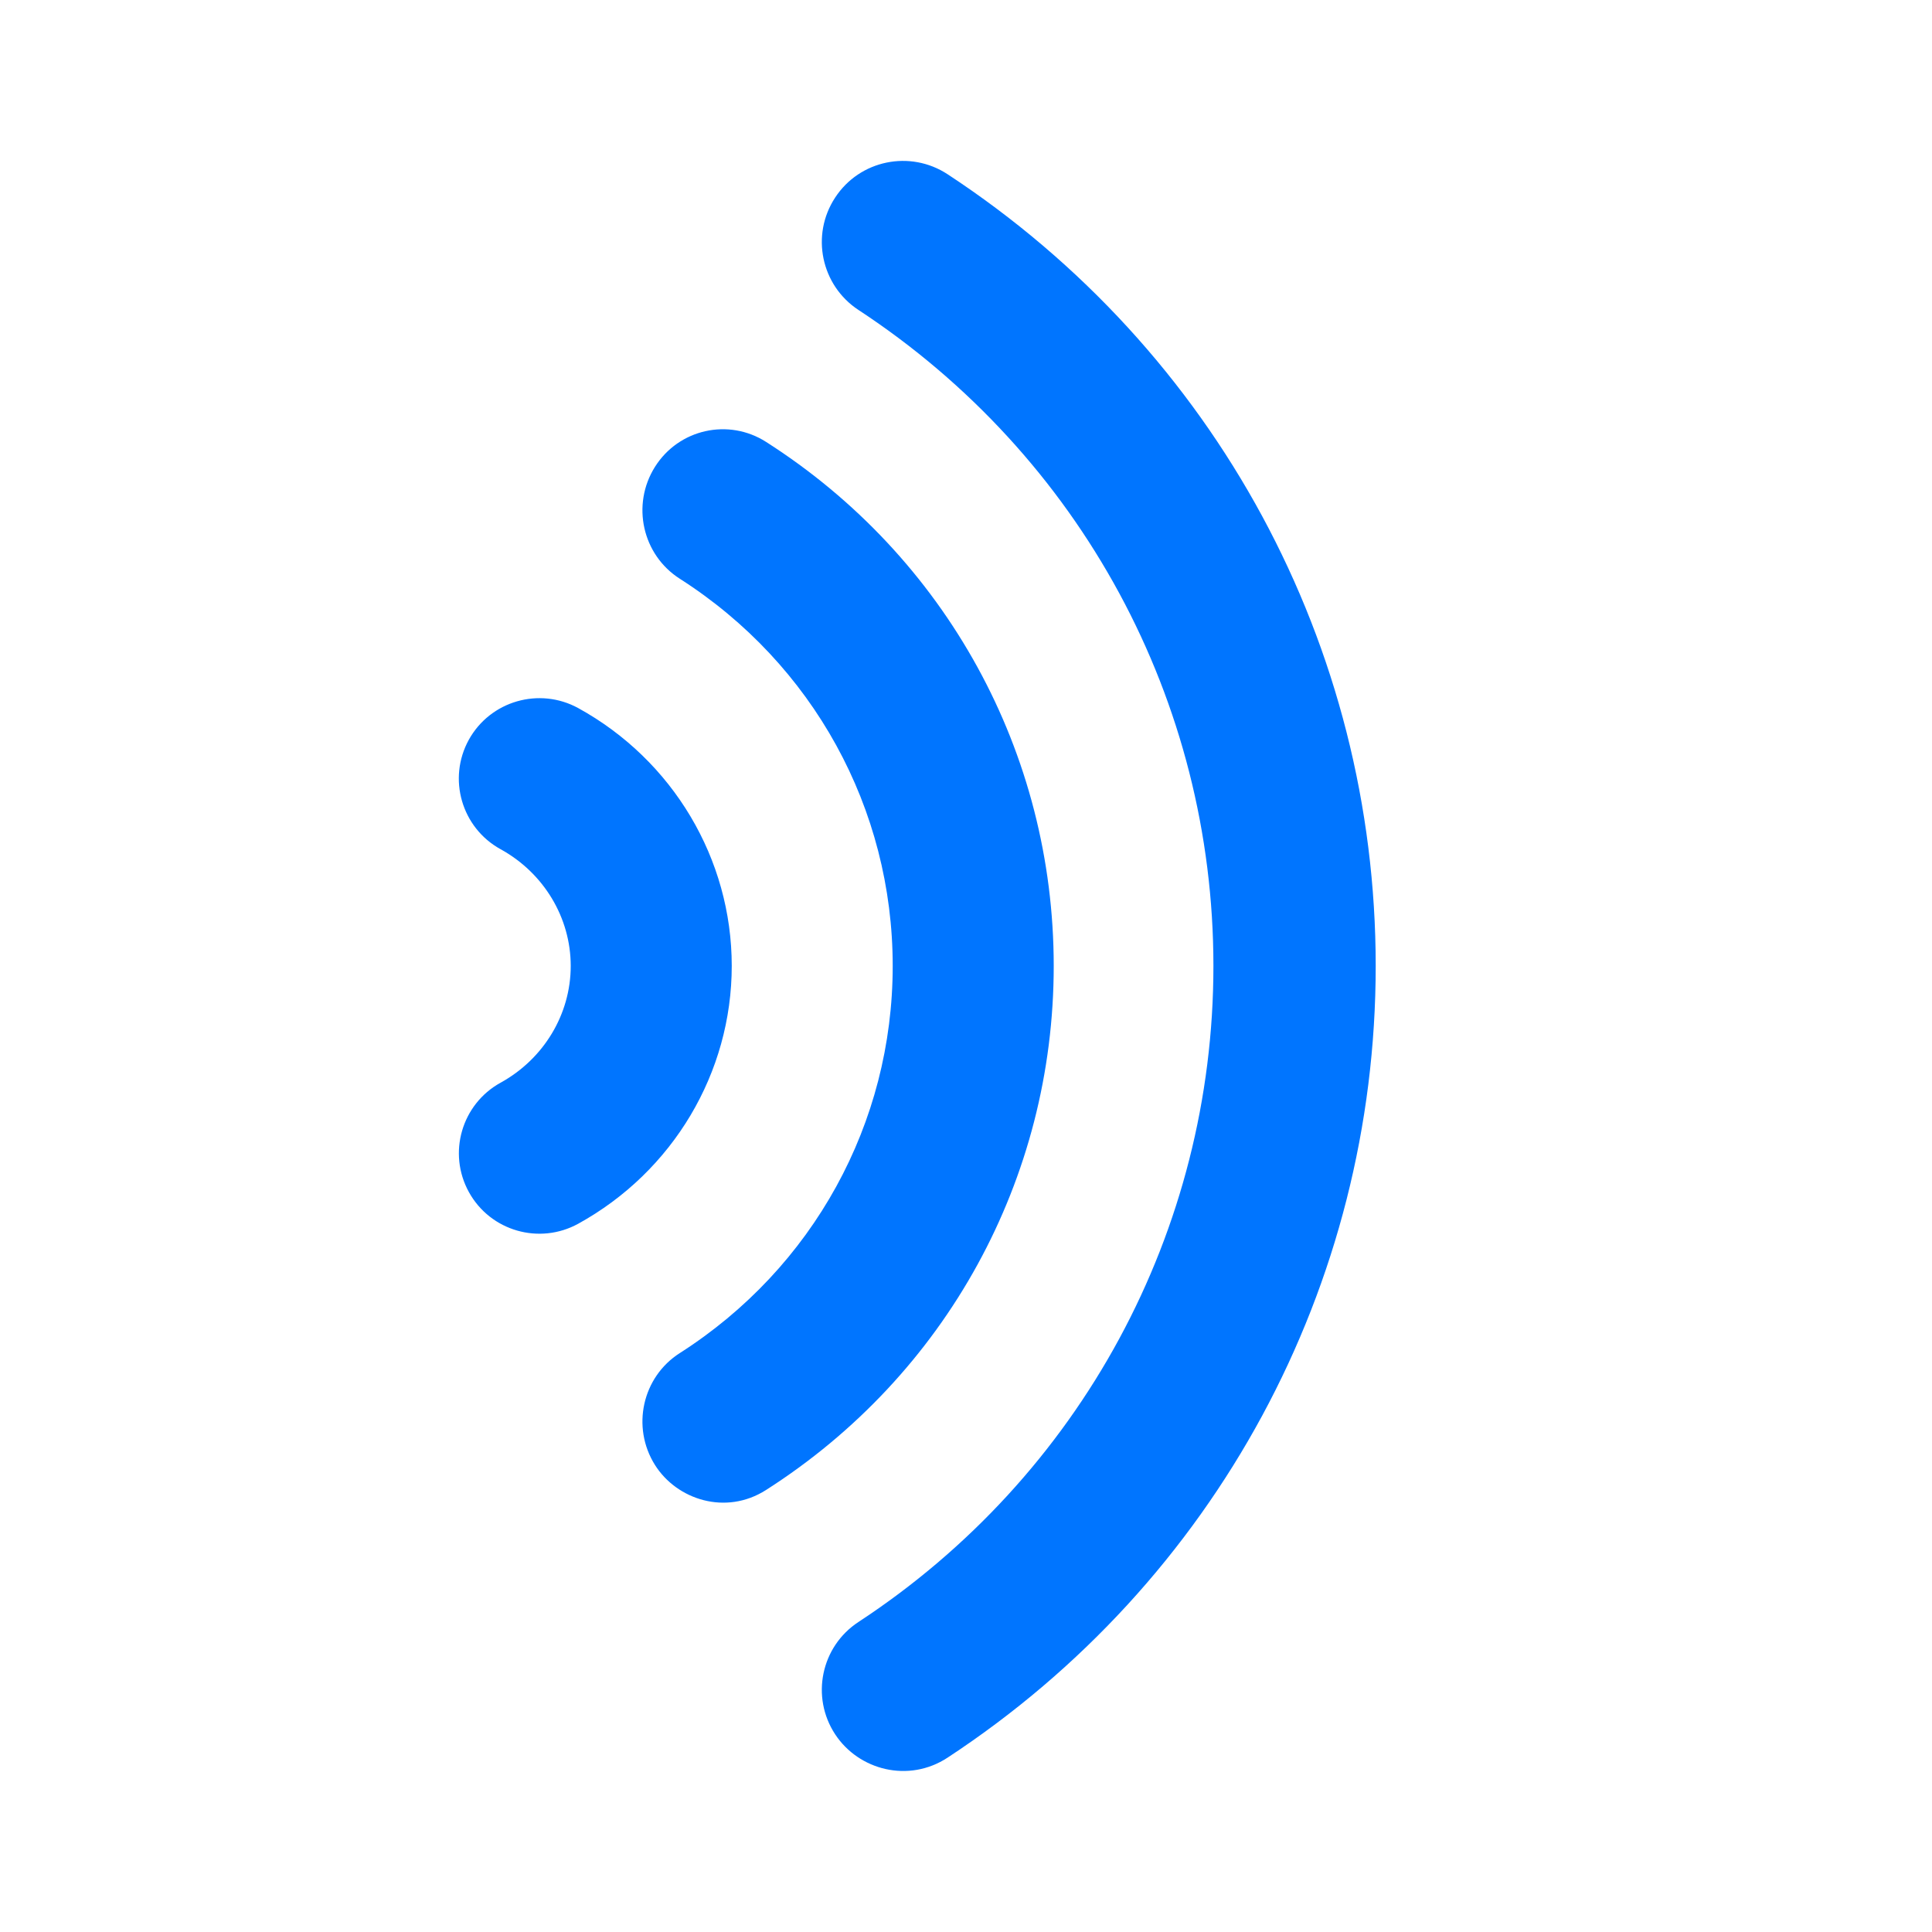 <svg xmlns="http://www.w3.org/2000/svg" width="32" height="32" viewBox="27.764 -2.665 32 32">
  <path d="M43.459 0.221C42.838 -0.186 42.004 -0.015 41.597 0.607C41.189 1.227 41.362 2.061 41.983 2.469C45.665 4.885 47.862 8.946 47.862 13.334C47.862 17.722 45.665 21.784 41.983 24.2C41.362 24.606 41.189 25.441 41.597 26.061C41.988 26.656 42.815 26.87 43.459 26.447C47.899 23.532 50.55 18.63 50.55 13.334C50.55 8.037 47.899 3.135 43.459 0.221ZM45.217 13.334C45.217 9.804 43.436 6.559 40.452 4.654C39.83 4.257 39.006 4.441 38.612 5.068C38.218 5.695 38.402 6.524 39.024 6.921C41.232 8.332 42.55 10.729 42.55 13.334C42.55 15.939 41.232 18.335 39.024 19.746C38.402 20.142 38.218 20.972 38.612 21.599C38.974 22.175 39.785 22.44 40.452 22.014C43.436 20.108 45.217 16.864 45.217 13.334ZM37.341 9.063C36.697 8.711 35.886 8.943 35.529 9.588C35.174 10.233 35.409 11.044 36.054 11.4C36.771 11.794 37.217 12.535 37.217 13.334C37.217 14.133 36.771 14.874 36.055 15.268C35.41 15.624 35.175 16.434 35.53 17.079C35.887 17.727 36.699 17.957 37.341 17.604C38.91 16.74 39.884 15.104 39.884 13.333C39.884 11.562 38.91 9.926 37.341 9.063Z" fill="#0075FF"/>
</svg>
